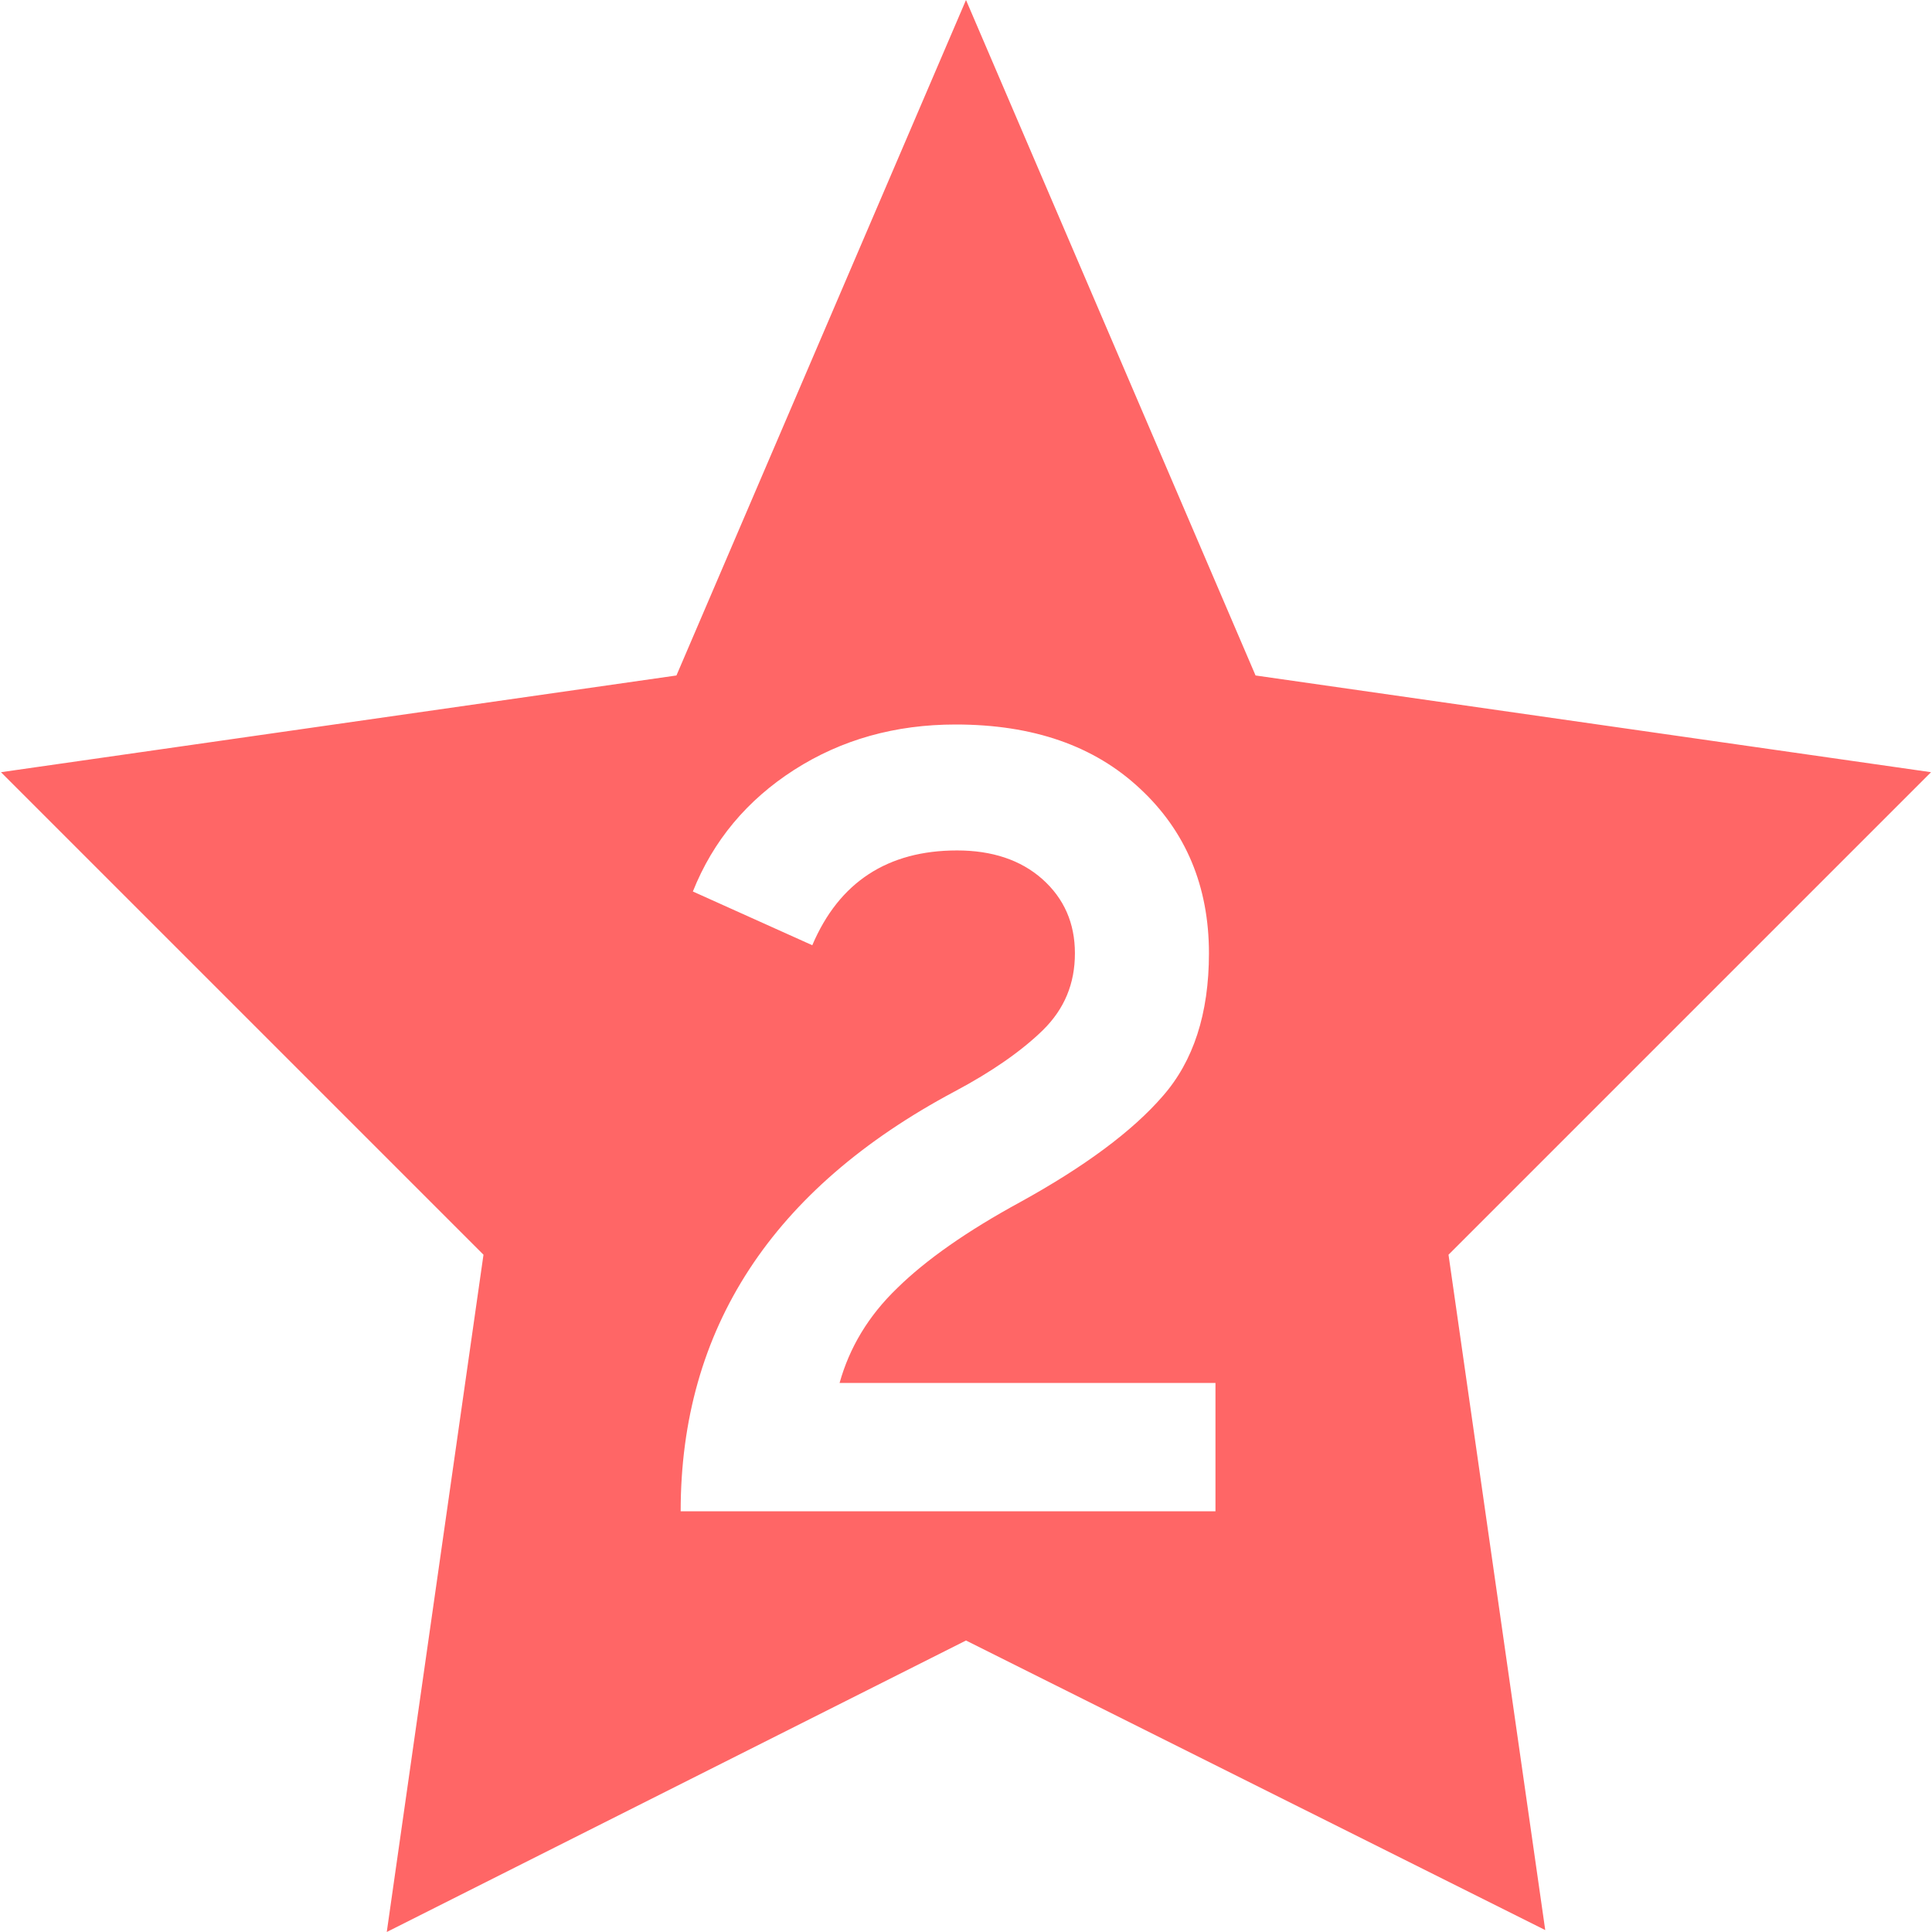 
<svg xmlns="http://www.w3.org/2000/svg" xmlns:xlink="http://www.w3.org/1999/xlink" width="16px" height="16px" viewBox="0 0 16 16" version="1.1">
<g id="surface1">
<path style=" stroke:none;fill-rule:evenodd;fill:#ff6666;fill-opacity:1;" d="M 15.992 6.395 L 10.398 5.594 L 8 0 L 5.602 5.594 L 0.008 6.395 L 4.004 10.391 L 3.203 16 L 8 13.586 L 12.797 15.984 L 11.996 10.391 Z M 10.066 12.516 L 5.637 12.516 C 5.637 11.004 6.395 9.844 7.906 9.039 C 8.215 8.875 8.461 8.703 8.637 8.531 C 8.816 8.355 8.902 8.145 8.902 7.895 C 8.902 7.645 8.812 7.441 8.633 7.281 C 8.453 7.121 8.215 7.043 7.926 7.043 C 7.352 7.043 6.949 7.305 6.727 7.828 L 5.738 7.383 C 5.906 6.961 6.188 6.625 6.578 6.375 C 6.969 6.125 7.414 6 7.914 6 C 8.555 6 9.062 6.176 9.441 6.531 C 9.82 6.883 10.012 7.34 10.012 7.895 C 10.012 8.395 9.883 8.789 9.629 9.078 C 9.379 9.367 8.984 9.66 8.453 9.953 C 8.008 10.195 7.668 10.434 7.43 10.668 C 7.191 10.898 7.035 11.16 6.953 11.453 L 10.066 11.453 Z M 10.066 12.516 "/>
</g>
</svg>
